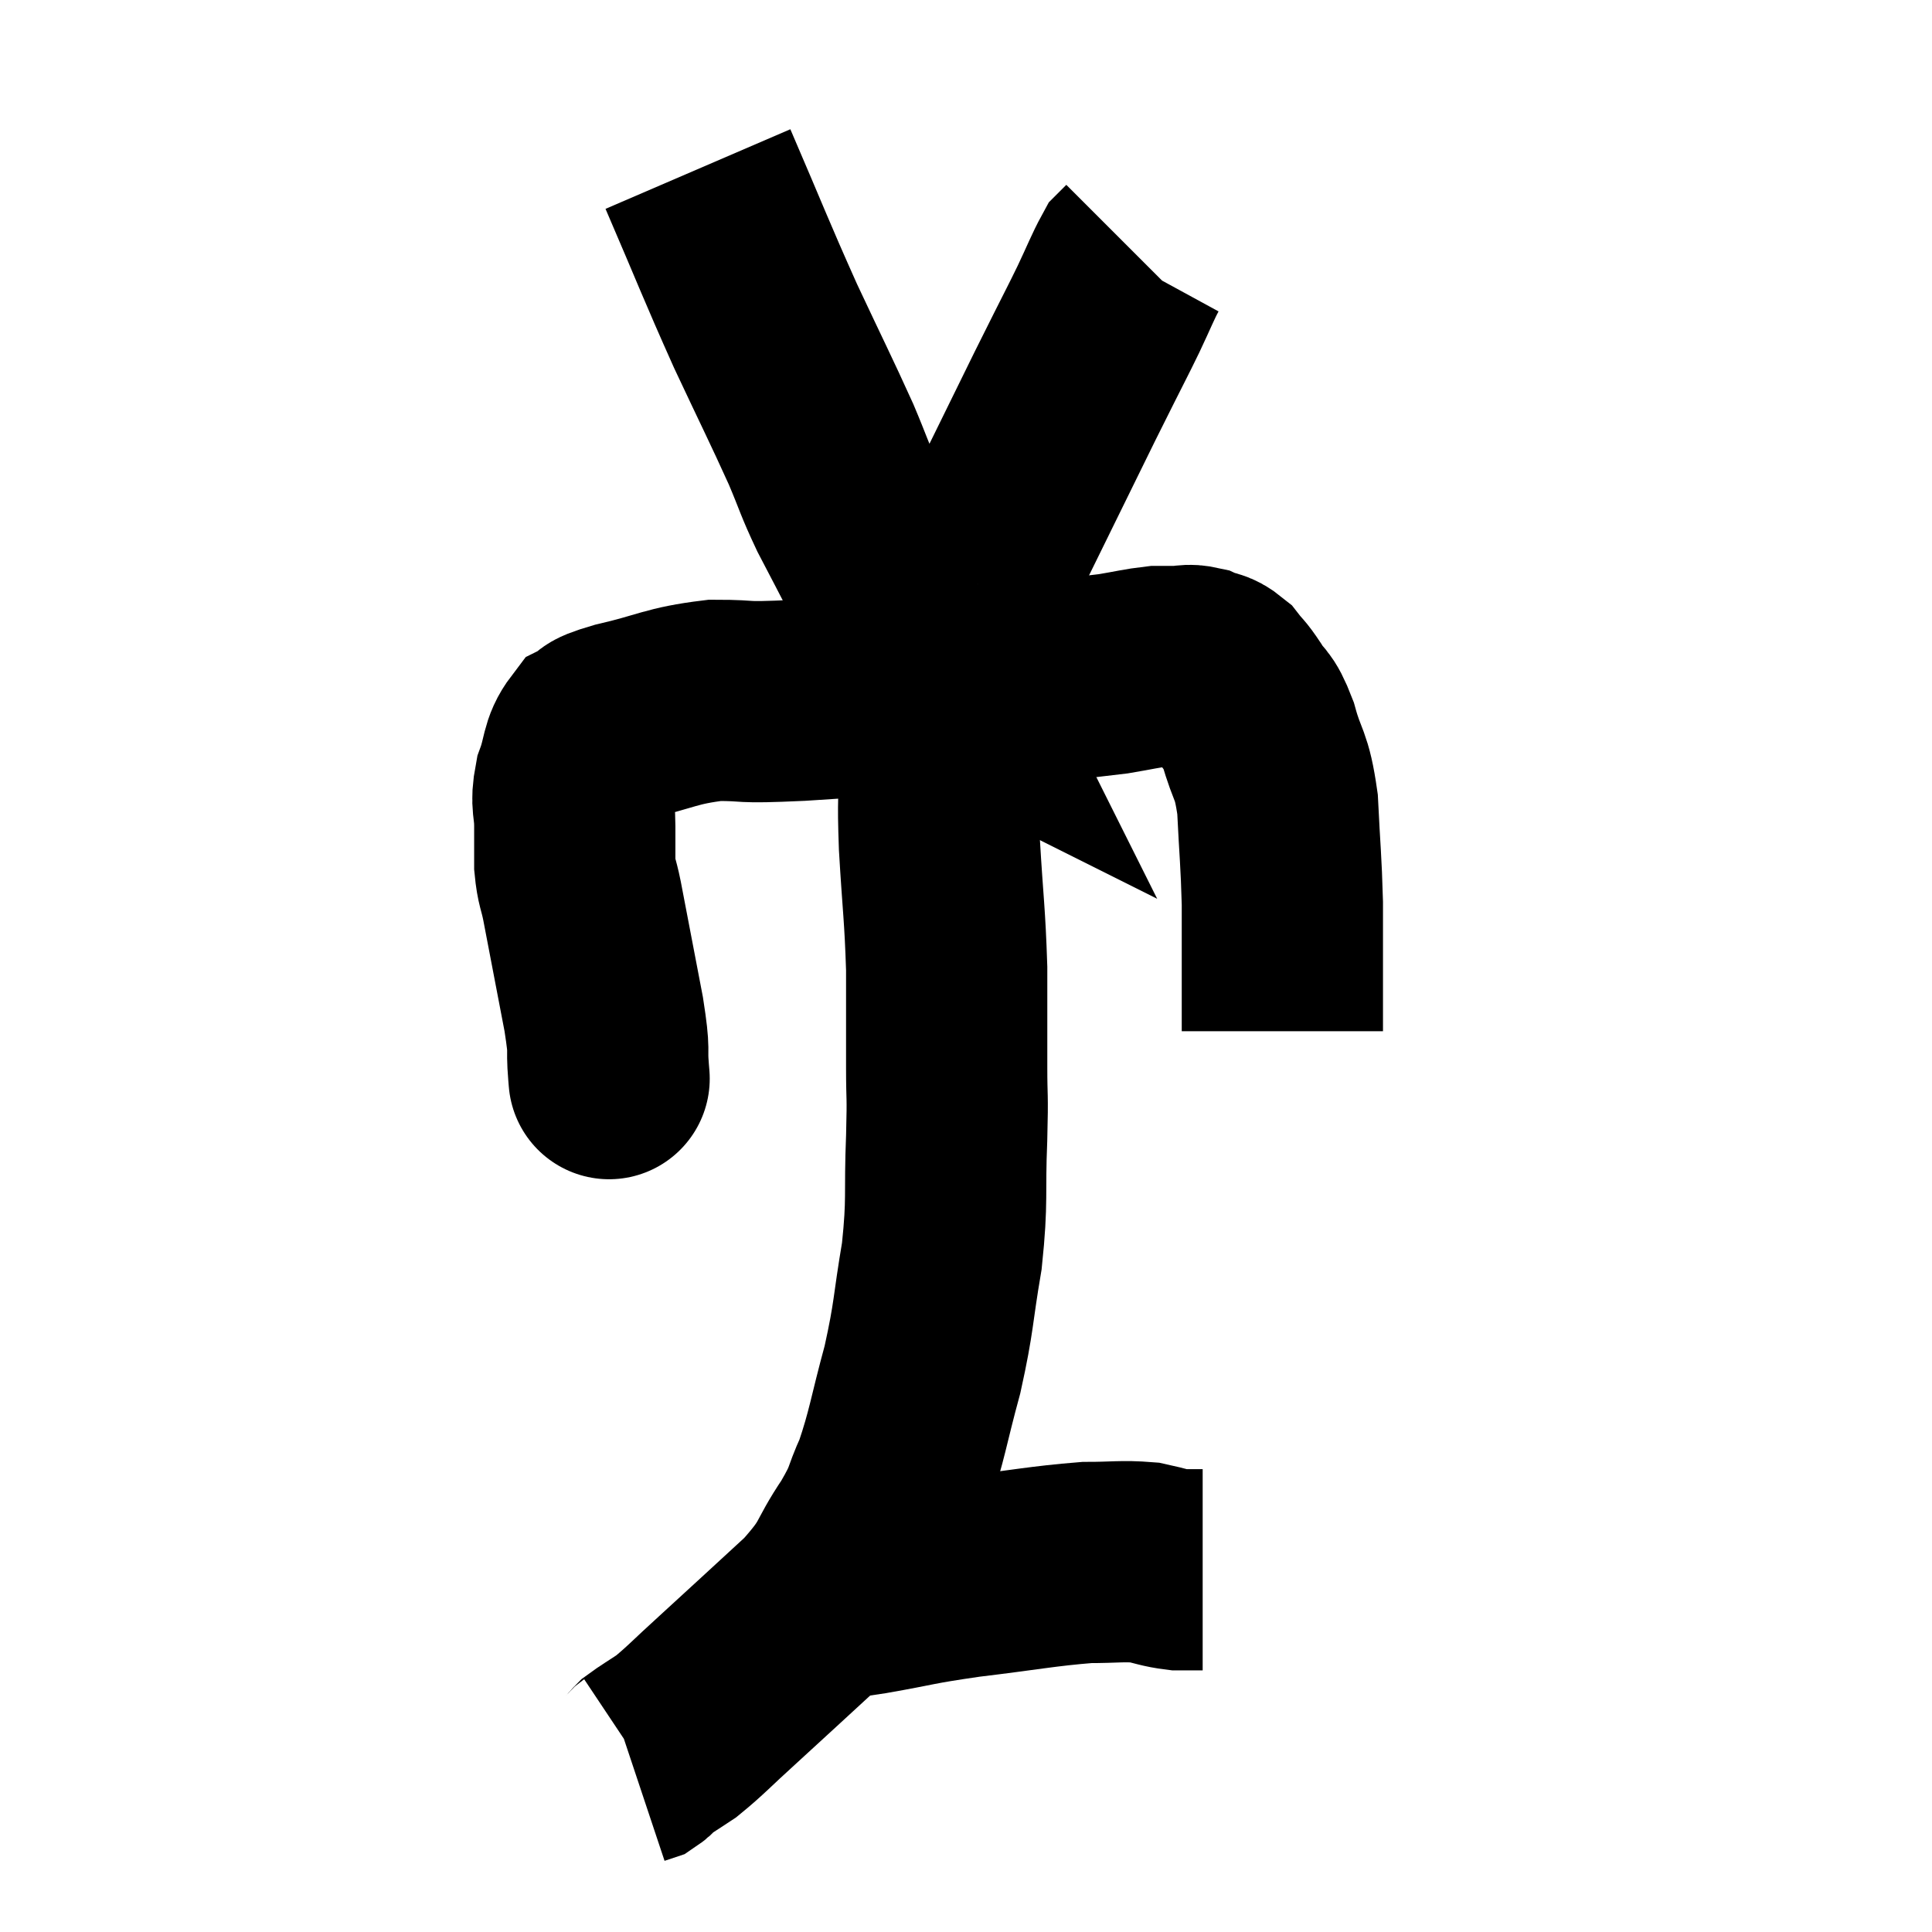 <svg width="48" height="48" viewBox="0 0 48 48" xmlns="http://www.w3.org/2000/svg"><path d="M 15.12 26.64 C 15.12 26.64, 15.12 26.64, 15.12 26.64 C 15.12 26.64, 15.15 27, 15.12 26.64 C 15.06 25.92, 15.165 26.265, 15 25.2 C 14.73 23.79, 14.64 23.31, 14.46 22.38 C 14.37 21.93, 14.325 21.945, 14.28 21.48 C 14.28 21, 14.28 21.03, 14.28 20.52 C 14.28 19.98, 14.175 19.995, 14.28 19.44 C 14.49 18.87, 14.415 18.675, 14.7 18.3 C 15.06 18.12, 14.655 18.165, 15.42 17.94 C 16.59 17.67, 16.65 17.535, 17.76 17.4 C 18.81 17.4, 18.21 17.475, 19.86 17.4 C 22.11 17.25, 22.41 17.265, 24.36 17.1 C 26.01 16.92, 26.565 16.875, 27.66 16.74 C 28.2 16.65, 28.35 16.605, 28.74 16.56 C 28.98 16.56, 28.965 16.56, 29.22 16.56 C 29.49 16.56, 29.49 16.5, 29.76 16.56 C 30.03 16.68, 30.06 16.605, 30.3 16.8 C 30.51 17.07, 30.48 16.98, 30.72 17.34 C 30.99 17.79, 31.005 17.58, 31.26 18.24 C 31.5 19.11, 31.59 18.93, 31.74 19.98 C 31.8 21.21, 31.83 21.36, 31.86 22.44 C 31.86 23.37, 31.86 23.655, 31.86 24.3 C 31.86 24.66, 31.86 24.69, 31.86 25.02 C 31.86 25.32, 31.86 25.47, 31.86 25.62 L 31.86 25.62" fill="none" stroke="black" stroke-width="5"></path><path d="M 17.34 4.2 C 18.18 6.15, 18.255 6.39, 19.02 8.1 C 19.71 9.57, 19.89 9.915, 20.4 11.04 C 20.73 11.82, 20.7 11.835, 21.06 12.6 C 21.45 13.35, 21.54 13.515, 21.84 14.1 C 22.05 14.52, 22.05 14.535, 22.26 14.94 C 22.47 15.33, 22.545 15.435, 22.68 15.72 C 22.74 15.9, 22.74 15.945, 22.8 16.08 C 22.86 16.17, 22.83 16.095, 22.92 16.26 C 23.04 16.5, 23.1 16.62, 23.16 16.74 C 23.16 16.74, 23.16 16.74, 23.16 16.74 C 23.16 16.74, 23.13 16.725, 23.16 16.74 C 23.22 16.77, 23.1 17.085, 23.28 16.8 C 23.58 16.2, 23.505 16.485, 23.88 15.6 C 24.33 14.43, 24.135 14.7, 24.78 13.26 C 25.62 11.55, 25.92 10.935, 26.46 9.84 C 26.7 9.36, 26.67 9.42, 26.94 8.88 C 27.24 8.28, 27.255 8.265, 27.54 7.68 C 27.81 7.11, 27.9 6.87, 28.08 6.54 C 28.17 6.45, 28.215 6.405, 28.26 6.36 L 28.26 6.36" fill="none" stroke="black" stroke-width="5"></path><path d="M 22.98 17.34 C 23.07 17.76, 23.07 17.76, 23.16 18.18 C 23.25 18.6, 23.295 18.315, 23.34 19.02 C 23.34 20.01, 23.295 19.74, 23.34 21 C 23.43 22.53, 23.475 22.68, 23.52 24.06 C 23.52 25.29, 23.52 25.47, 23.52 26.52 C 23.52 27.39, 23.55 27.09, 23.52 28.26 C 23.46 29.73, 23.55 29.76, 23.4 31.2 C 23.16 32.61, 23.22 32.655, 22.92 34.02 C 22.56 35.34, 22.545 35.64, 22.2 36.66 C 21.87 37.38, 22.02 37.275, 21.54 38.1 C 20.91 39.03, 21.15 38.985, 20.28 39.96 C 19.17 40.98, 18.93 41.205, 18.06 42 C 17.43 42.57, 17.295 42.735, 16.8 43.14 C 16.44 43.38, 16.305 43.455, 16.08 43.62 C 15.99 43.71, 15.99 43.74, 15.9 43.8 L 15.72 43.86" fill="none" stroke="black" stroke-width="5"></path><path d="M 20.28 39.72 C 20.43 39.72, 20.25 39.75, 20.58 39.72 C 21.09 39.66, 20.745 39.735, 21.6 39.6 C 22.8 39.39, 22.65 39.375, 24 39.18 C 25.5 39, 25.89 38.91, 27 38.82 C 27.72 38.82, 27.87 38.775, 28.44 38.82 C 28.86 38.91, 28.92 38.955, 29.28 39 L 29.88 39" fill="none" stroke="black" stroke-width="5"></path></svg>